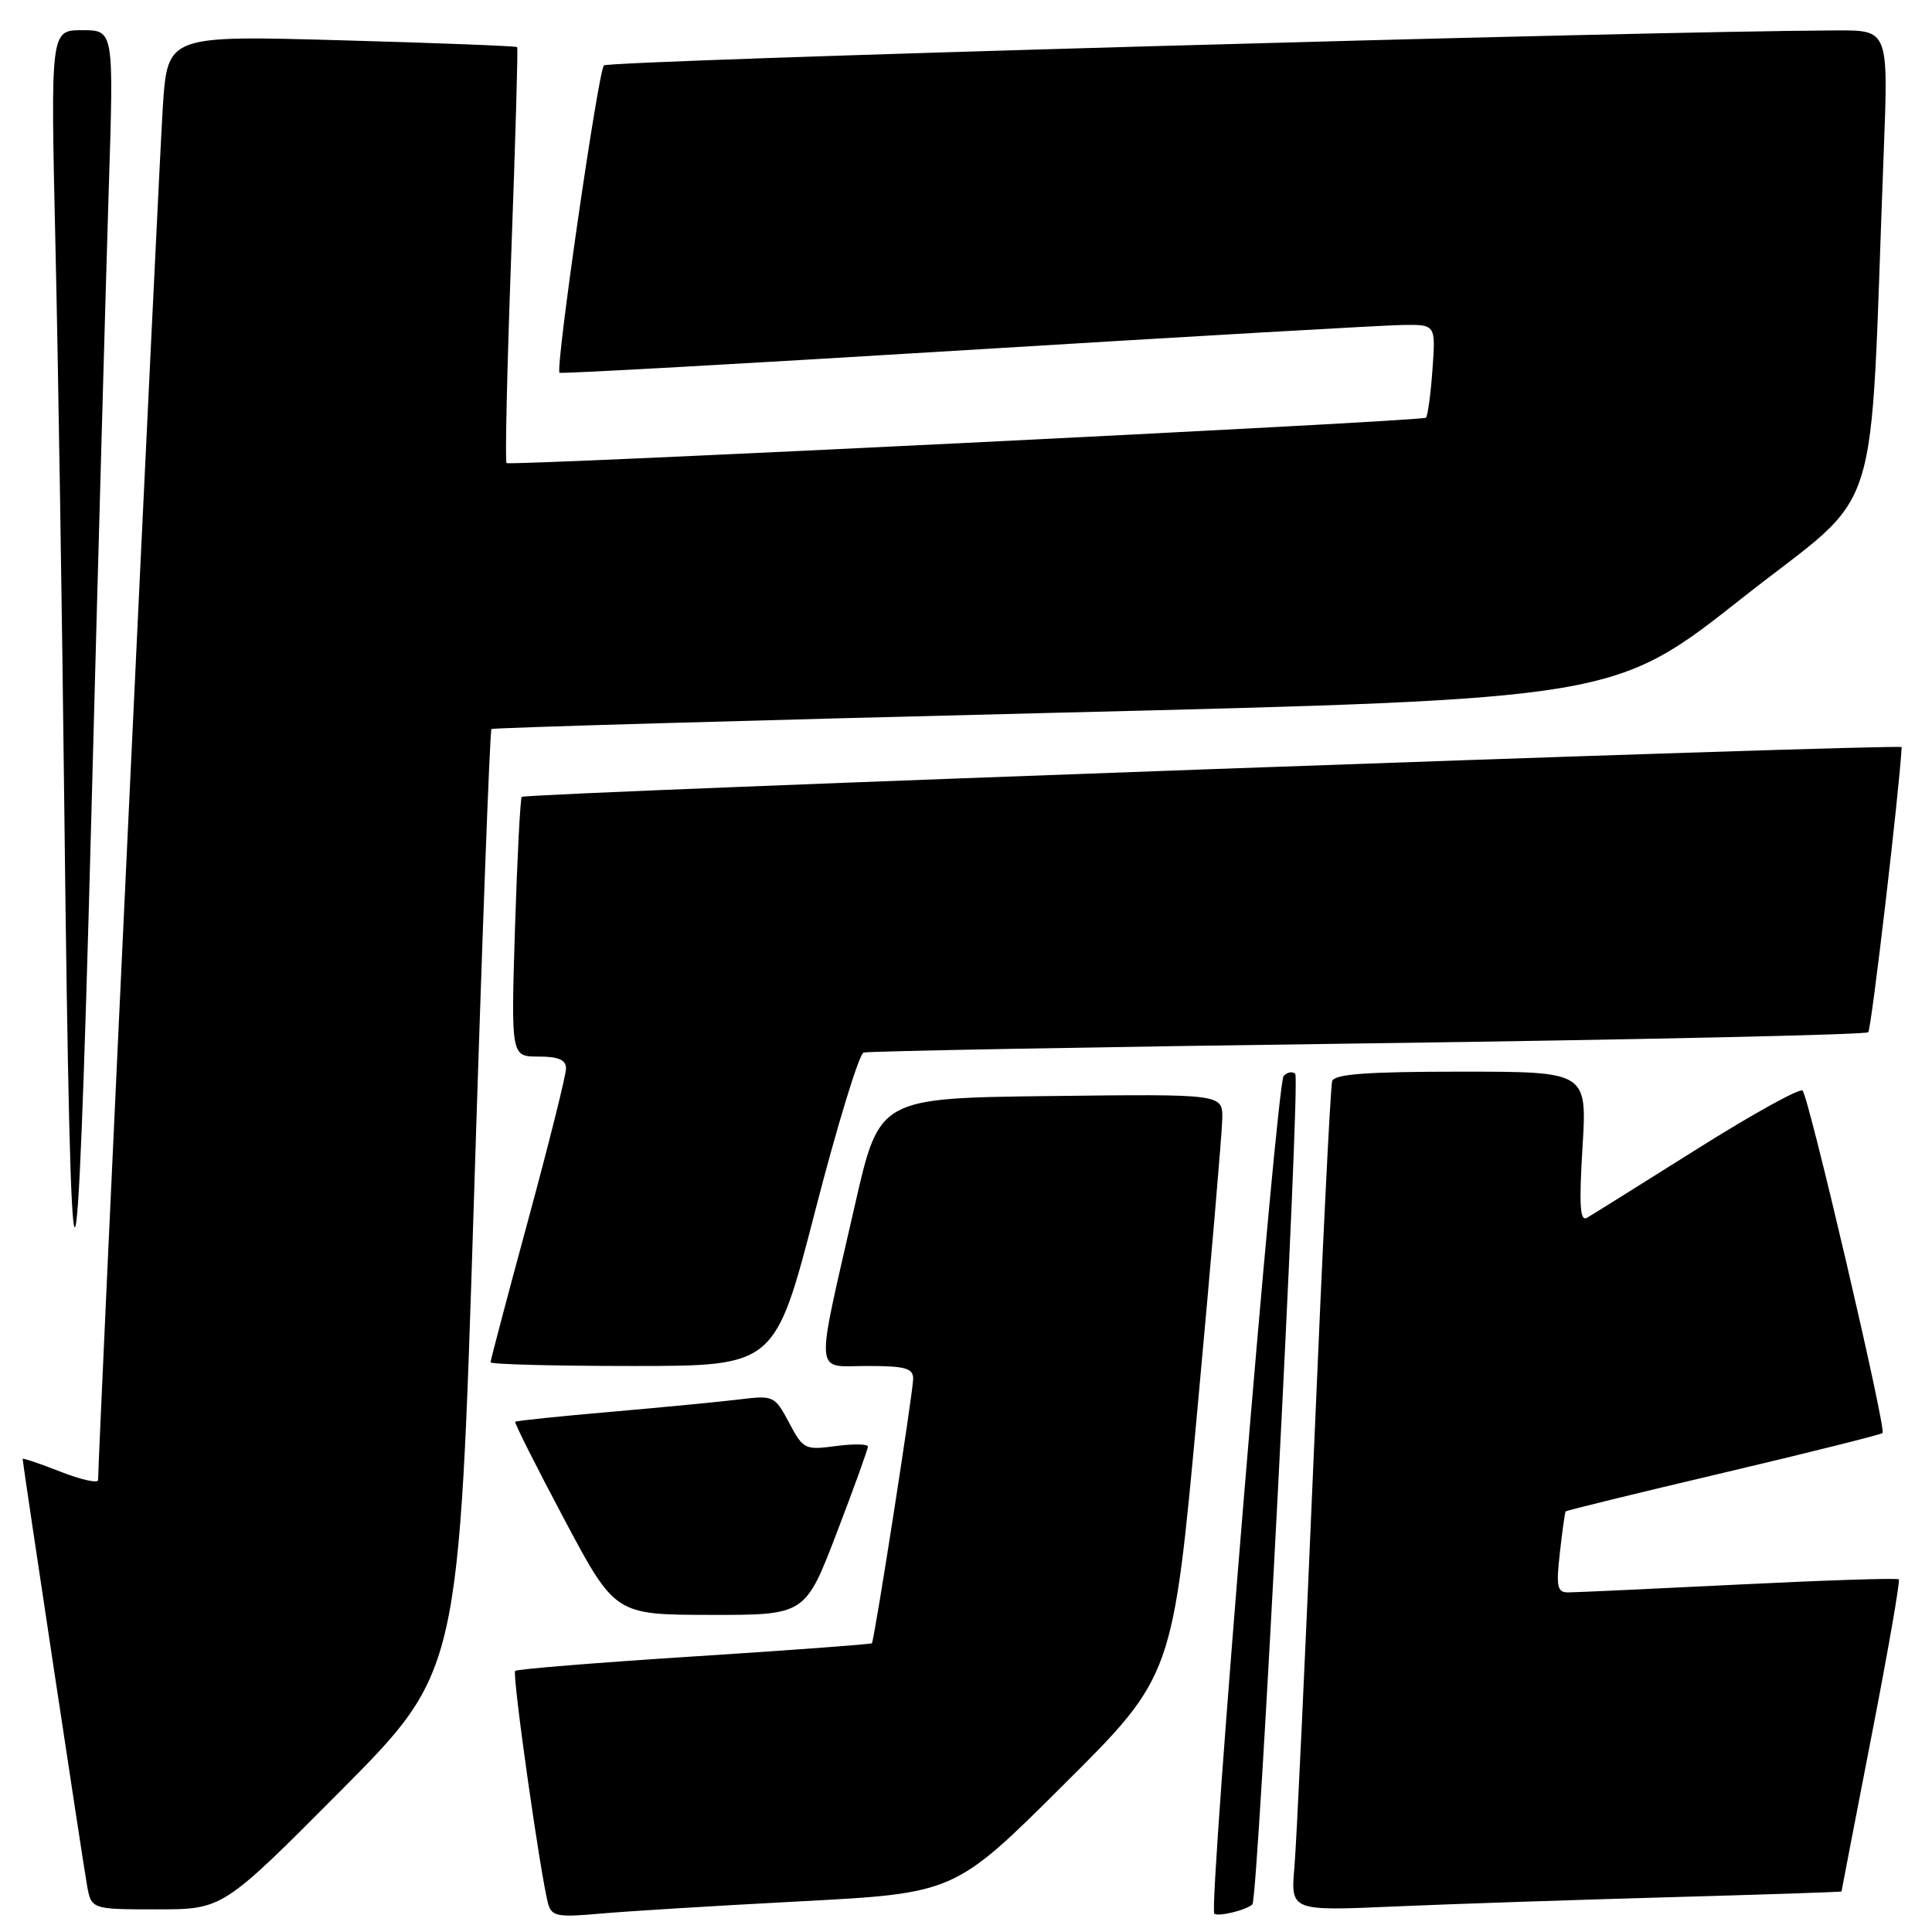<?xml version="1.0" encoding="UTF-8" standalone="no"?>
<!DOCTYPE svg PUBLIC "-//W3C//DTD SVG 1.1//EN" "http://www.w3.org/Graphics/SVG/1.1/DTD/svg11.dtd" >
<svg xmlns="http://www.w3.org/2000/svg" xmlns:xlink="http://www.w3.org/1999/xlink" version="1.1" viewBox="0 0 256 256">
 <g >
 <path fill="currentColor"
d=" M 106.00 251.94 C 126.50 250.86 126.50 250.86 140.95 236.47 C 155.41 222.09 155.41 222.09 158.66 186.79 C 160.45 167.38 161.93 150.03 161.96 148.23 C 162.00 144.96 162.00 144.96 139.26 145.23 C 116.52 145.50 116.52 145.50 113.32 159.50 C 107.96 182.99 107.82 181.00 114.91 181.00 C 119.96 181.00 121.00 181.29 121.00 182.69 C 121.00 184.39 115.87 217.29 115.53 217.74 C 115.43 217.87 104.85 218.66 92.02 219.48 C 79.19 220.30 68.50 221.17 68.26 221.40 C 67.83 221.84 71.67 248.93 72.65 252.32 C 73.11 253.91 73.96 254.07 79.34 253.58 C 82.73 253.27 94.72 252.53 106.00 251.94 Z  M 165.95 252.34 C 166.72 251.64 172.33 143.00 171.63 142.30 C 171.27 141.93 170.57 142.05 170.09 142.57 C 169.15 143.55 160.11 252.78 160.90 253.56 C 161.35 254.02 165.10 253.12 165.95 252.34 Z  M 45.18 237.25 C 60.83 221.50 60.83 221.50 62.79 159.21 C 63.86 124.95 64.91 96.78 65.12 96.60 C 65.33 96.43 98.89 95.46 139.70 94.45 C 213.91 92.62 213.91 92.62 230.84 79.25 C 249.80 64.28 247.64 71.07 249.60 20.25 C 250.23 4.00 250.23 4.00 243.36 4.03 C 217.06 4.13 80.61 8.01 80.02 8.67 C 79.24 9.57 73.55 48.94 74.14 49.39 C 74.34 49.55 98.58 48.19 128.00 46.39 C 157.43 44.59 183.47 43.09 185.87 43.06 C 190.24 43.00 190.24 43.00 189.81 48.98 C 189.57 52.27 189.18 55.14 188.94 55.35 C 188.42 55.82 67.68 61.77 67.12 61.36 C 66.91 61.20 67.19 48.79 67.74 33.79 C 68.29 18.78 68.65 6.38 68.53 6.24 C 68.41 6.10 57.94 5.69 45.26 5.34 C 22.21 4.69 22.21 4.69 21.58 14.09 C 21.07 21.59 13.00 192.87 13.00 196.11 C 13.00 196.58 10.75 196.08 8.00 195.00 C 5.25 193.92 3.00 193.16 3.00 193.32 C 3.00 193.87 10.94 246.49 11.52 249.75 C 12.09 253.00 12.09 253.00 20.81 253.00 C 29.52 253.00 29.52 253.00 45.18 237.25 Z  M 221.25 251.39 C 233.76 251.04 244.00 250.70 244.01 250.63 C 244.01 250.56 245.80 241.30 247.98 230.06 C 250.17 218.82 251.80 209.46 251.60 209.27 C 251.41 209.08 241.86 209.39 230.38 209.96 C 218.90 210.53 208.73 211.00 207.80 211.00 C 206.33 211.00 206.18 210.26 206.69 205.75 C 207.01 202.86 207.36 200.40 207.45 200.27 C 207.55 200.15 216.95 197.84 228.34 195.16 C 239.74 192.47 249.24 190.09 249.45 189.88 C 249.97 189.36 239.68 145.33 238.85 144.51 C 238.49 144.15 232.19 147.64 224.85 152.26 C 217.51 156.88 210.96 160.97 210.29 161.36 C 209.36 161.90 209.22 159.74 209.69 152.03 C 210.30 142.00 210.30 142.00 193.62 142.00 C 181.16 142.00 176.83 142.32 176.52 143.25 C 176.29 143.94 175.19 166.32 174.07 193.00 C 172.94 219.68 171.80 244.14 171.52 247.36 C 171.01 253.22 171.01 253.22 184.75 252.62 C 192.31 252.29 208.74 251.74 221.25 251.39 Z  M 110.85 203.17 C 113.13 197.21 115.00 192.04 115.00 191.68 C 115.00 191.33 113.09 191.30 110.75 191.61 C 106.66 192.16 106.43 192.04 104.56 188.52 C 102.67 184.96 102.49 184.88 98.06 185.42 C 95.55 185.73 87.88 186.47 81.01 187.07 C 74.14 187.66 68.41 188.26 68.27 188.39 C 68.14 188.53 71.06 194.34 74.76 201.30 C 81.50 213.96 81.50 213.96 94.10 213.98 C 106.69 214.00 106.69 214.00 110.85 203.17 Z  M 108.03 160.40 C 110.95 149.07 113.84 139.65 114.43 139.47 C 115.02 139.28 145.08 138.73 181.24 138.25 C 217.39 137.76 247.23 137.10 247.55 136.78 C 247.97 136.37 251.70 104.52 251.98 99.00 C 252.00 98.49 69.79 105.06 69.14 105.59 C 68.94 105.75 68.54 113.56 68.24 122.94 C 67.71 140.00 67.71 140.00 71.35 140.00 C 74.02 140.00 75.00 140.43 75.00 141.59 C 75.00 142.46 72.75 151.46 70.00 161.60 C 67.25 171.73 65.00 180.24 65.00 180.51 C 65.00 180.78 73.48 181.00 83.85 181.00 C 102.70 181.00 102.70 181.00 108.03 160.40 Z  M 14.42 24.75 C 15.08 4.00 15.08 4.00 10.89 4.00 C 6.70 4.00 6.70 4.00 7.34 32.25 C 7.70 47.79 8.23 81.42 8.52 107.00 C 9.37 180.62 10.16 181.07 12.08 109.00 C 13.00 74.08 14.06 36.16 14.42 24.75 Z "/>
</g>
</svg>